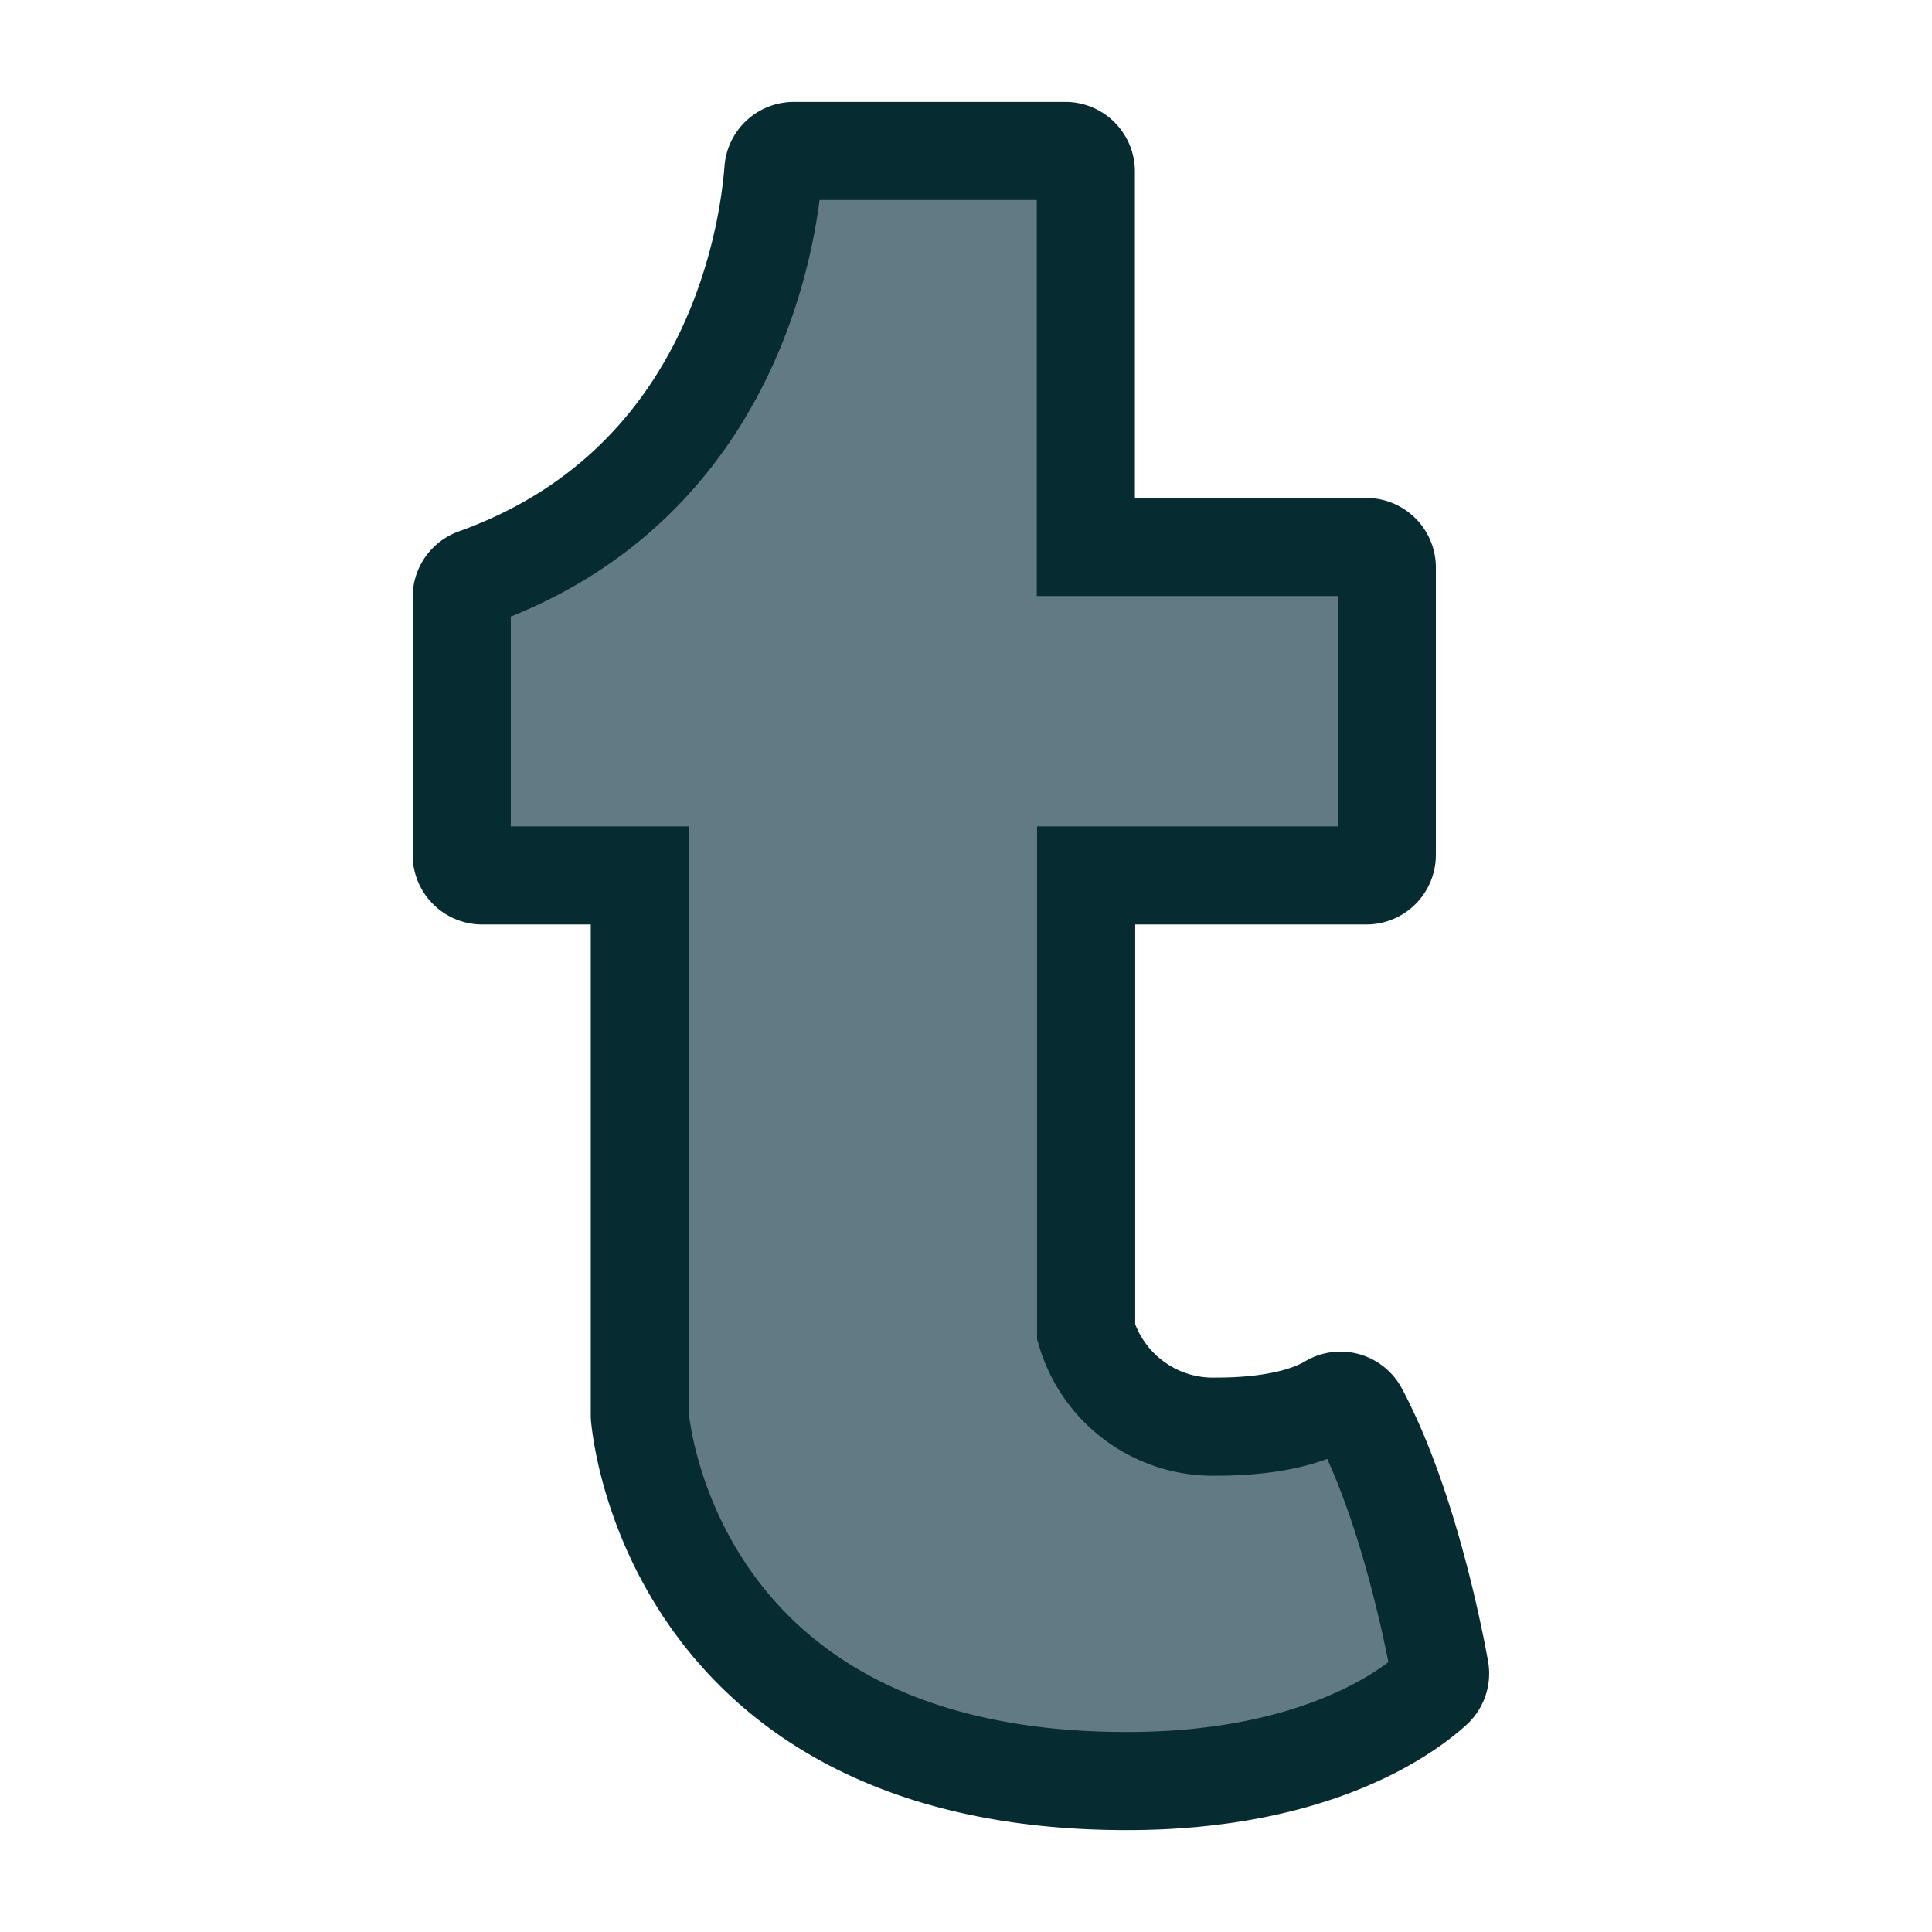 <?xml version="1.0" ?><svg data-name="Layer 1" id="Layer_1" viewBox="0 0 128 128" xmlns="http://www.w3.org/2000/svg"><defs><style>.cls-1{fill:#627a83;stroke:#062b31;stroke-miterlimit:10;stroke-width:6.5px;}</style></defs><title/><path class="cls-1" d="M42.39,58V93.8S44.07,118,74.65,118c12.47,0,18.56-4.53,20.31-6.12a1.35,1.35,0,0,0,.43-1.24C94.94,108.14,93.2,99.5,90,93.5a1.36,1.36,0,0,0-1.9-.5c-1.16.69-3.42,1.52-7.53,1.52a8.77,8.77,0,0,1-8.61-6.26V58H90.52a1.36,1.36,0,0,0,1.36-1.36V37.6a1.36,1.36,0,0,0-1.36-1.36H71.94V11.36A1.36,1.36,0,0,0,70.59,10h-18a1.36,1.36,0,0,0-1.35,1.26c-.36,4.65-2.84,20.93-19.73,27a1.36,1.36,0,0,0-.92,1.28V56.68A1.36,1.36,0,0,0,31.94,58Z"/></svg>